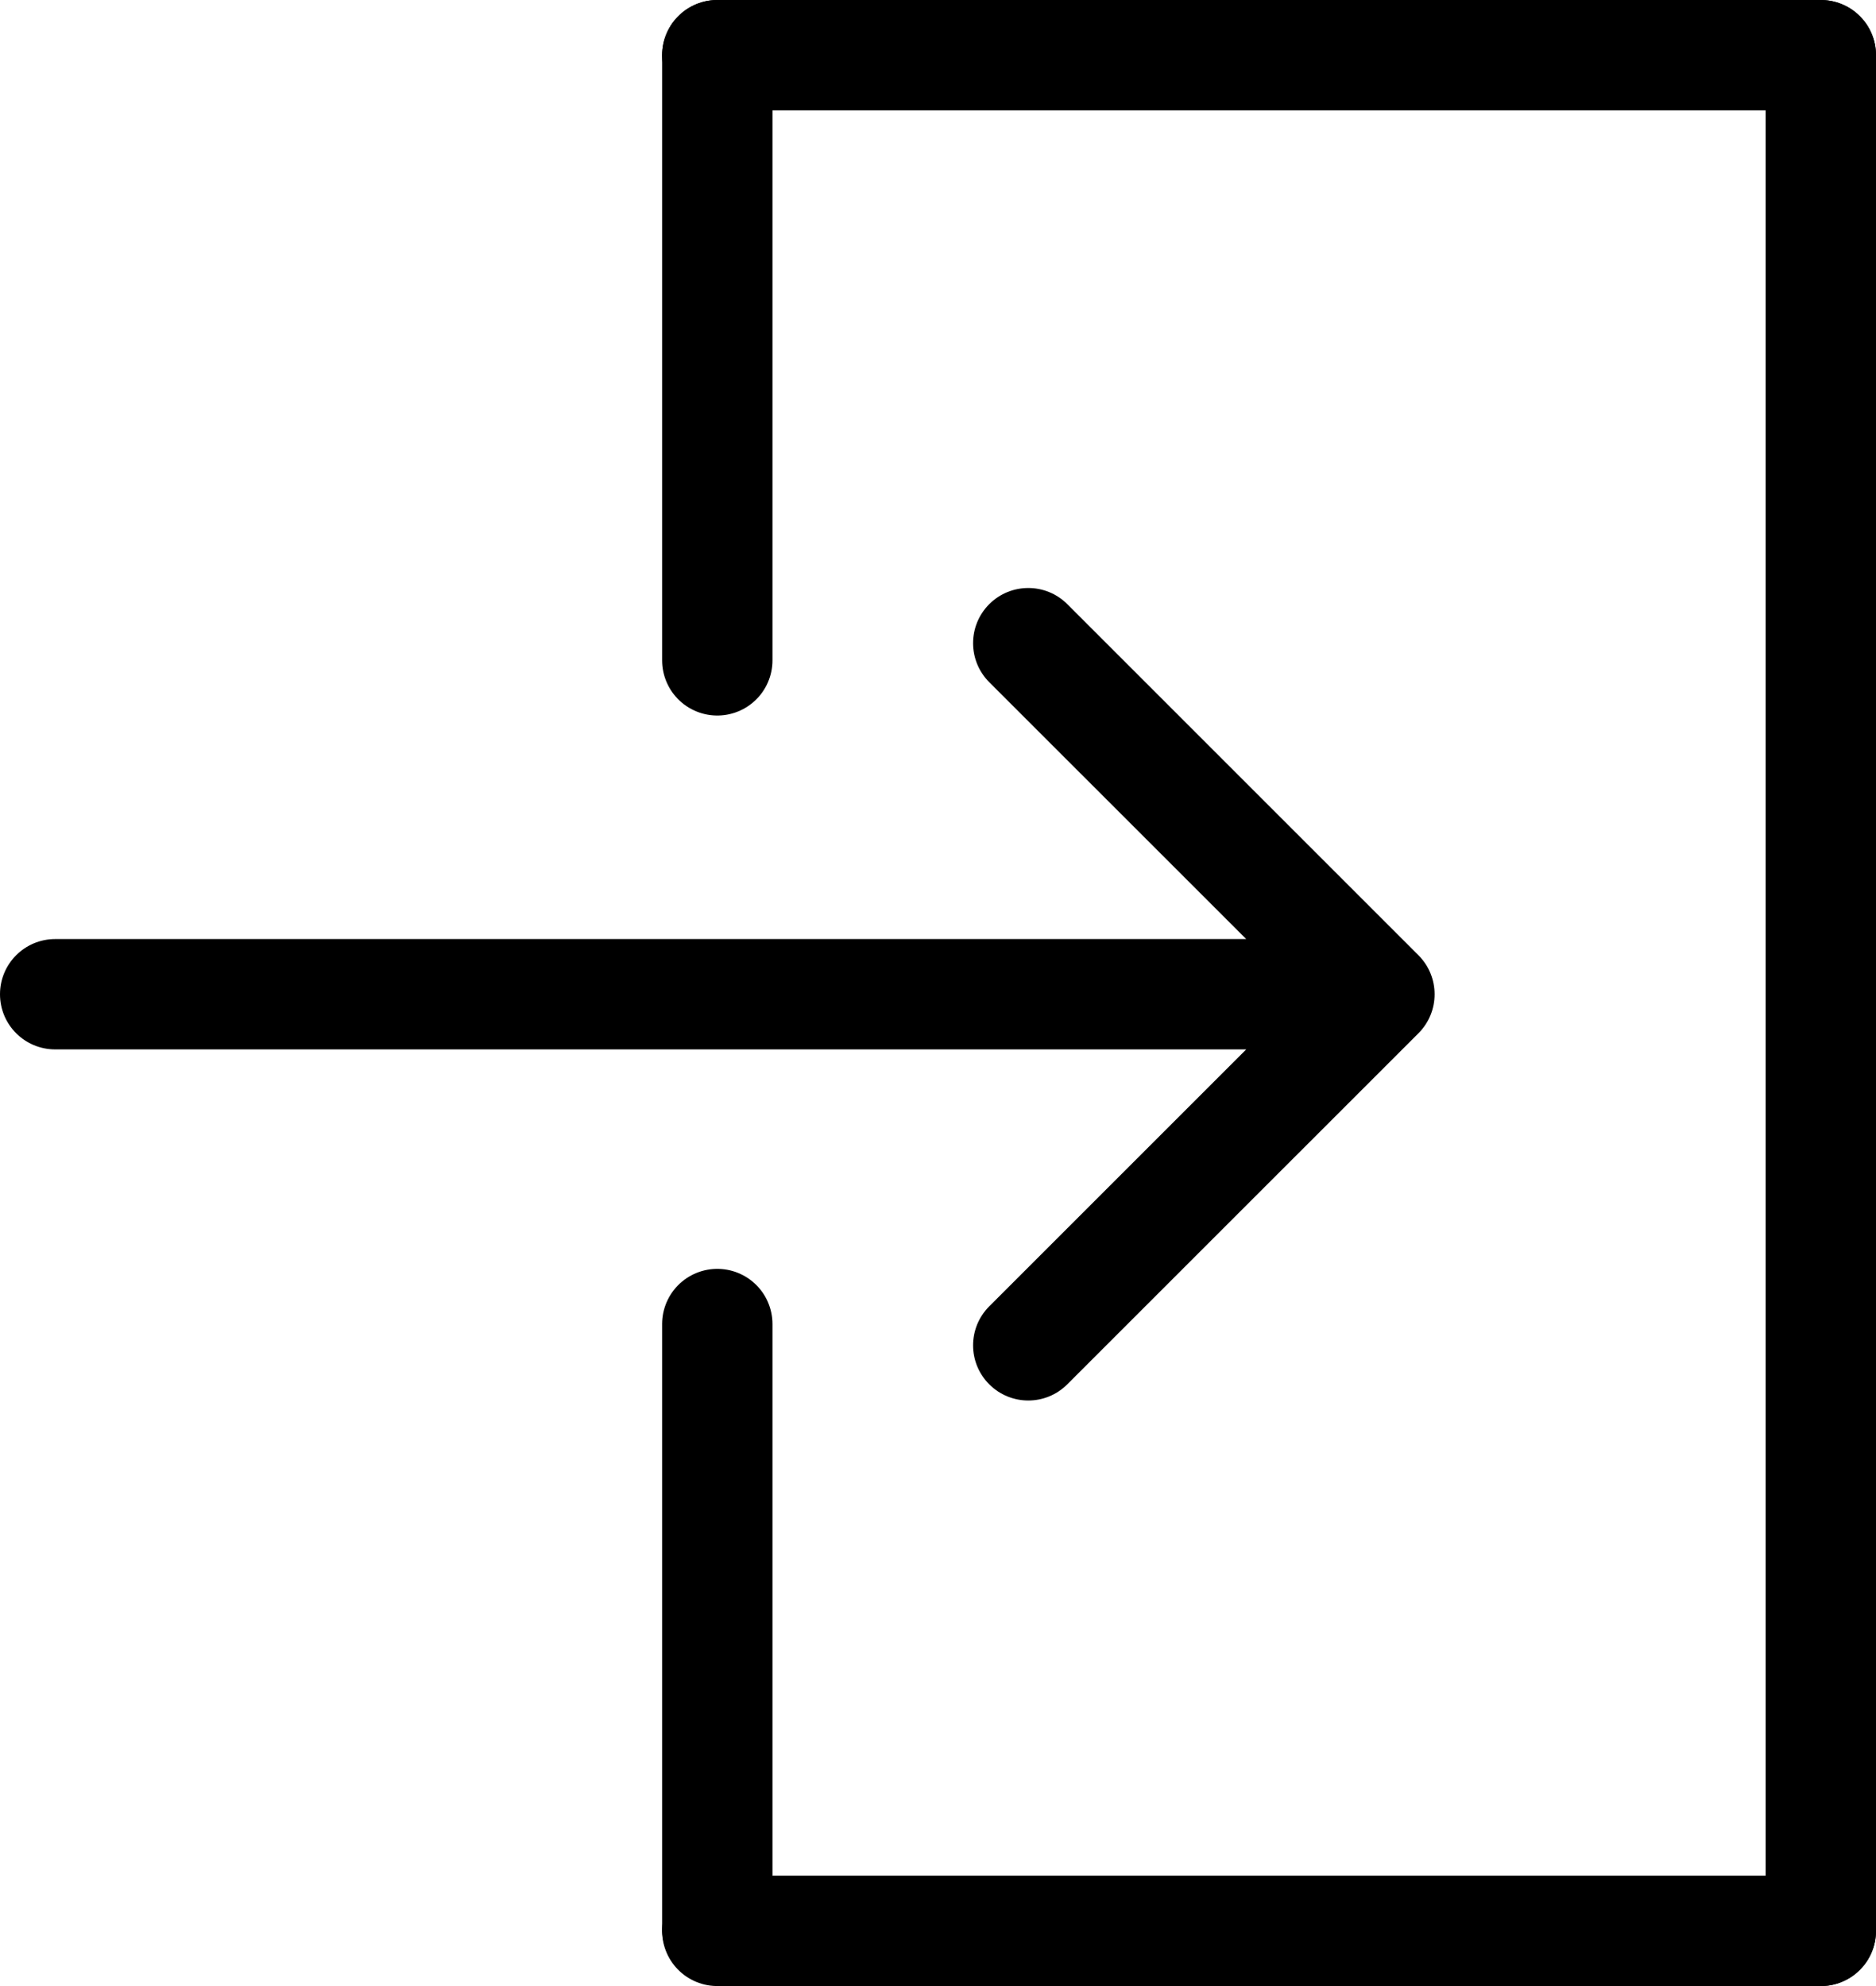 <svg width="34" height="36" viewBox="0 0 34 36" fill="none" xmlns="http://www.w3.org/2000/svg">
<path d="M33 35L33 1" stroke="black" stroke-width="2" stroke-linecap="round"/>
<path d="M33 1L13 1" stroke="black" stroke-width="2" stroke-linecap="round"/>
<path d="M33 35H13" stroke="black" stroke-width="2" stroke-linecap="round"/>
<path d="M13 1L13 11.97" stroke="black" stroke-width="2" stroke-linecap="round"/>
<path d="M13 34.97V24" stroke="black" stroke-width="2" stroke-linecap="round"/>
<path d="M1 17.022C0.448 17.022 0 17.47 0 18.022C0 18.575 0.448 19.022 1 19.022V17.022ZM25.707 18.73C26.098 18.339 26.098 17.706 25.707 17.315L19.343 10.951C18.953 10.561 18.32 10.561 17.929 10.951C17.538 11.342 17.538 11.975 17.929 12.366L23.586 18.022L17.929 23.679C17.538 24.07 17.538 24.703 17.929 25.093C18.32 25.484 18.953 25.484 19.343 25.093L25.707 18.73ZM1 19.022H25V17.022H1V19.022Z" fill="black"/>
</svg>
